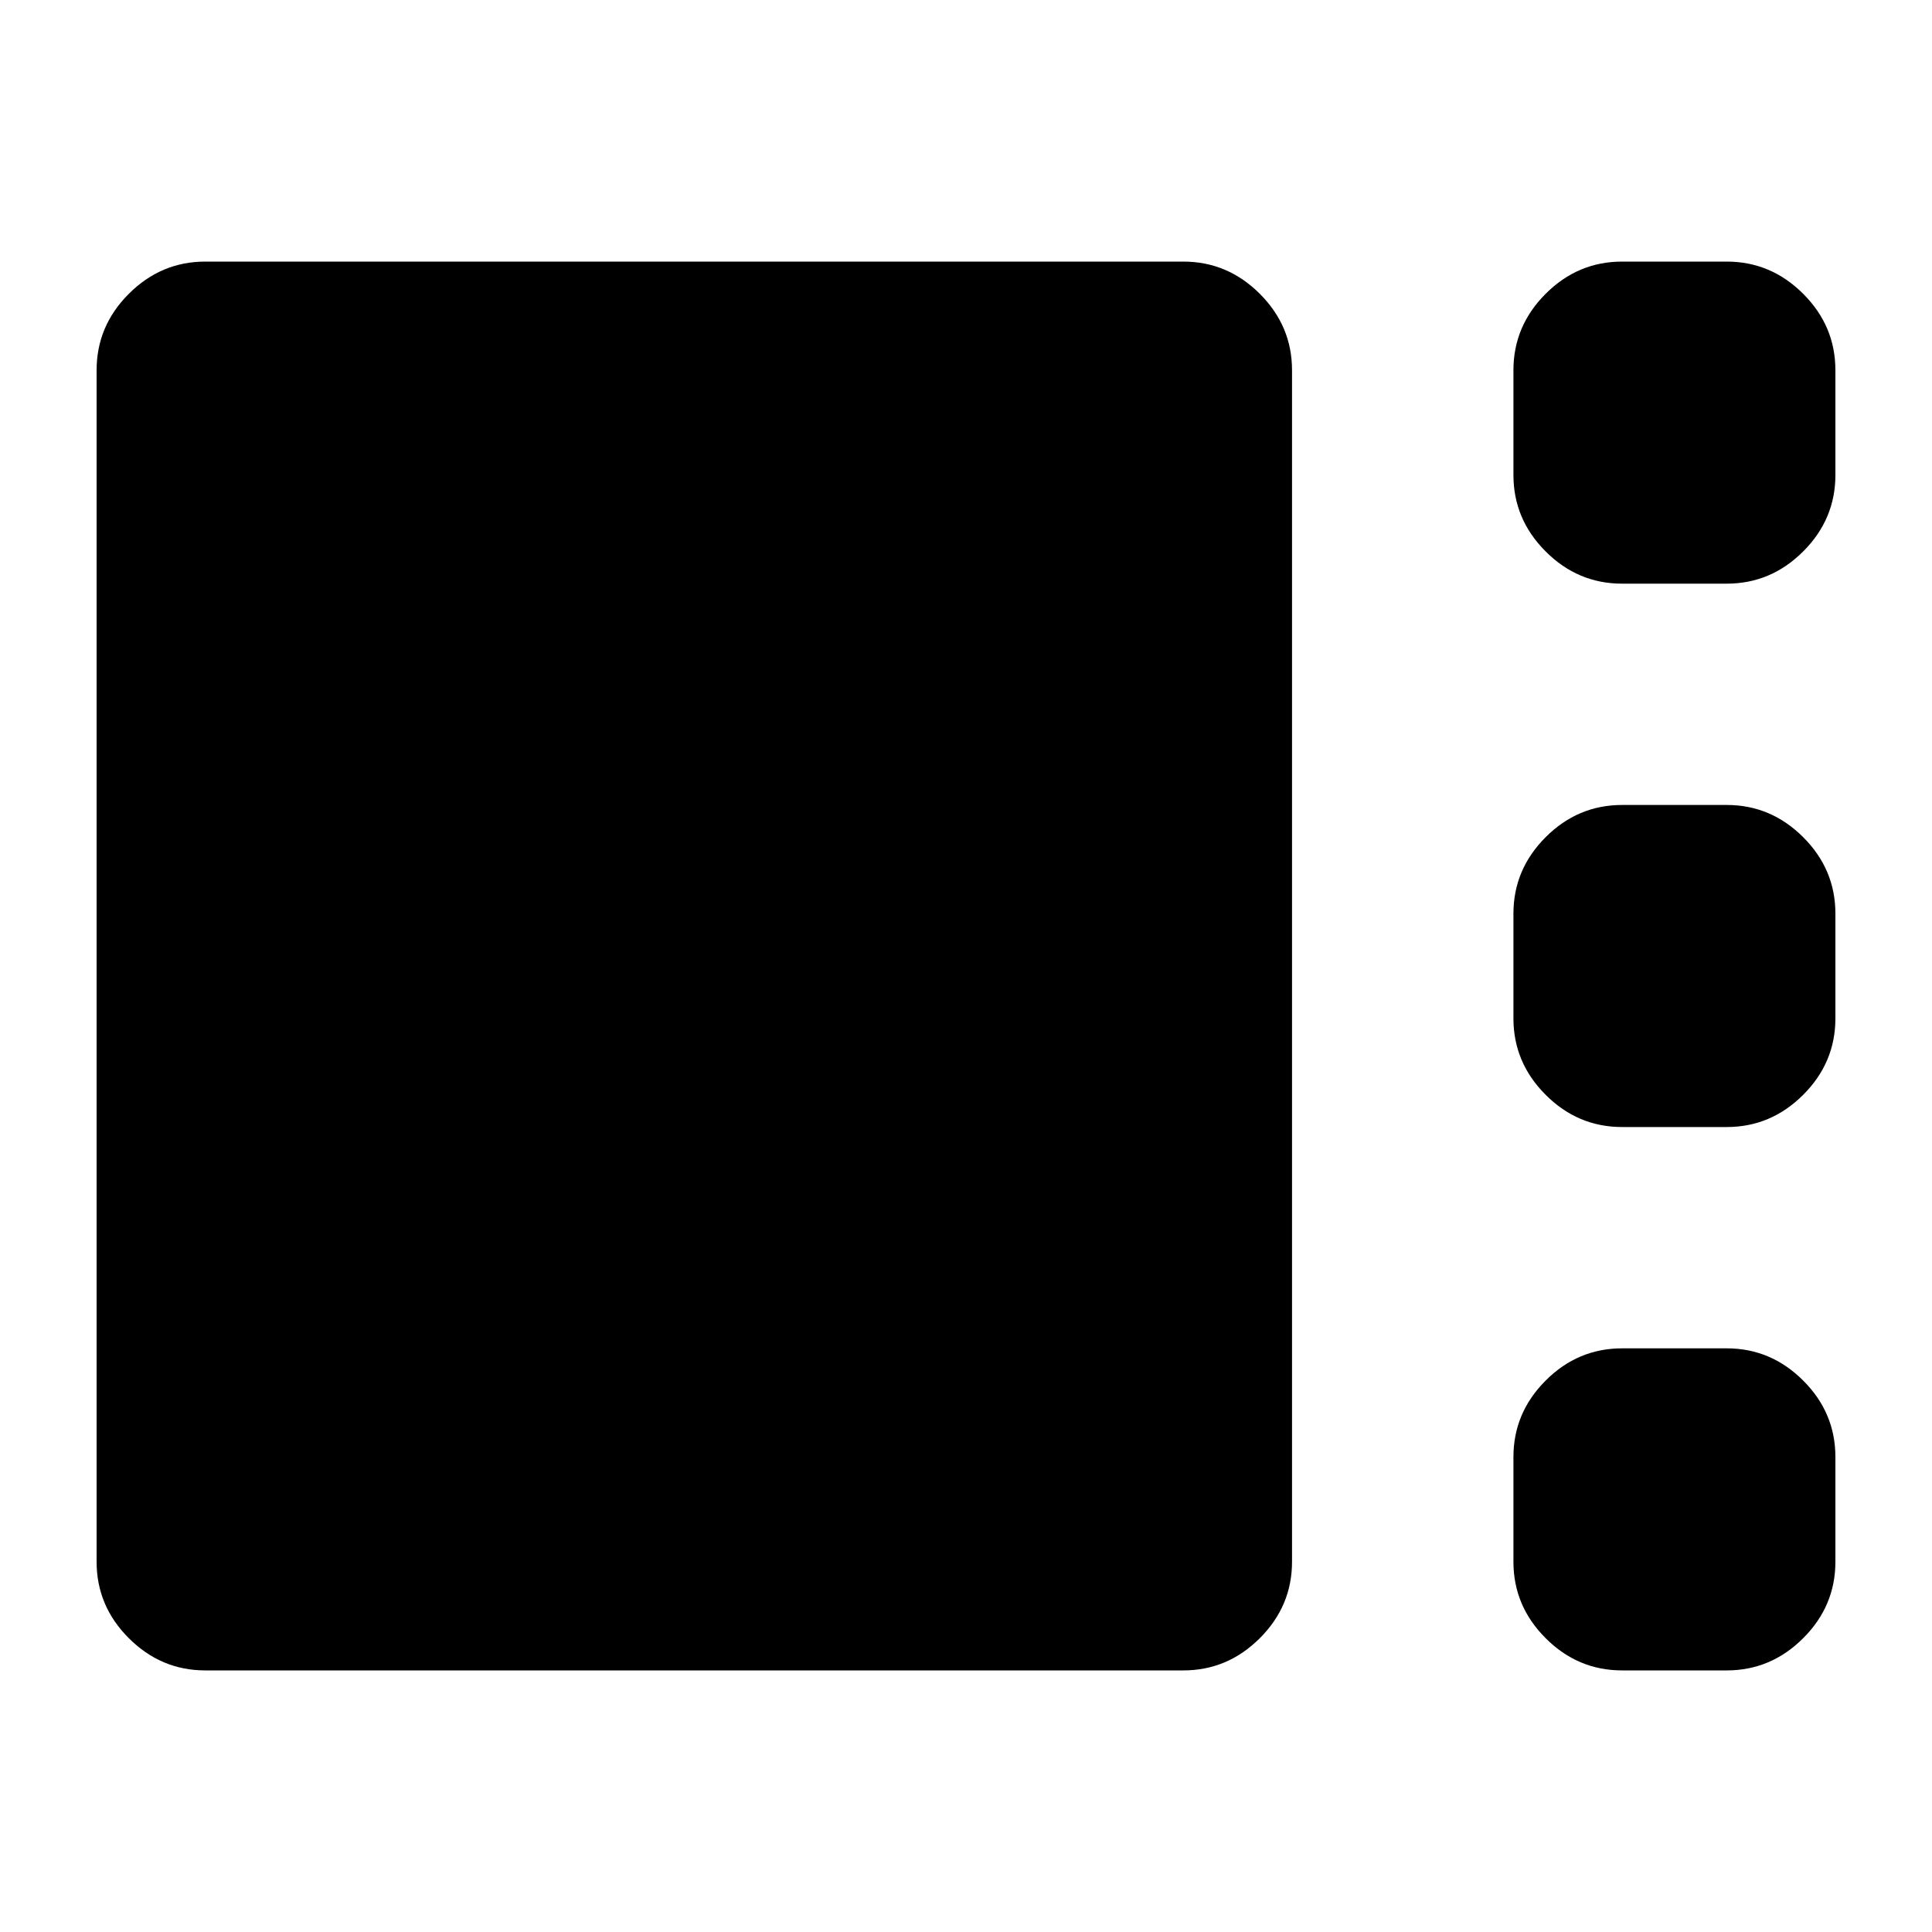 <svg xmlns="http://www.w3.org/2000/svg" height="20" width="20"><path d="M16.792 6.042Q16.333 6.042 16 5.708Q15.667 5.375 15.667 4.917V3.833Q15.667 3.375 16 3.042Q16.333 2.708 16.792 2.708H17.875Q18.333 2.708 18.667 3.042Q19 3.375 19 3.833V4.917Q19 5.375 18.667 5.708Q18.333 6.042 17.875 6.042ZM16.792 11.667Q16.333 11.667 16 11.333Q15.667 11 15.667 10.542V9.458Q15.667 9 16 8.667Q16.333 8.333 16.792 8.333H17.875Q18.333 8.333 18.667 8.667Q19 9 19 9.458V10.542Q19 11 18.667 11.333Q18.333 11.667 17.875 11.667ZM2.125 17.292Q1.667 17.292 1.333 16.958Q1 16.625 1 16.167V3.833Q1 3.375 1.333 3.042Q1.667 2.708 2.125 2.708H12.25Q12.708 2.708 13.042 3.042Q13.375 3.375 13.375 3.833V16.167Q13.375 16.625 13.042 16.958Q12.708 17.292 12.25 17.292ZM16.792 17.292Q16.333 17.292 16 16.958Q15.667 16.625 15.667 16.167V15.083Q15.667 14.625 16 14.292Q16.333 13.958 16.792 13.958H17.875Q18.333 13.958 18.667 14.292Q19 14.625 19 15.083V16.167Q19 16.625 18.667 16.958Q18.333 17.292 17.875 17.292Z"/></svg>